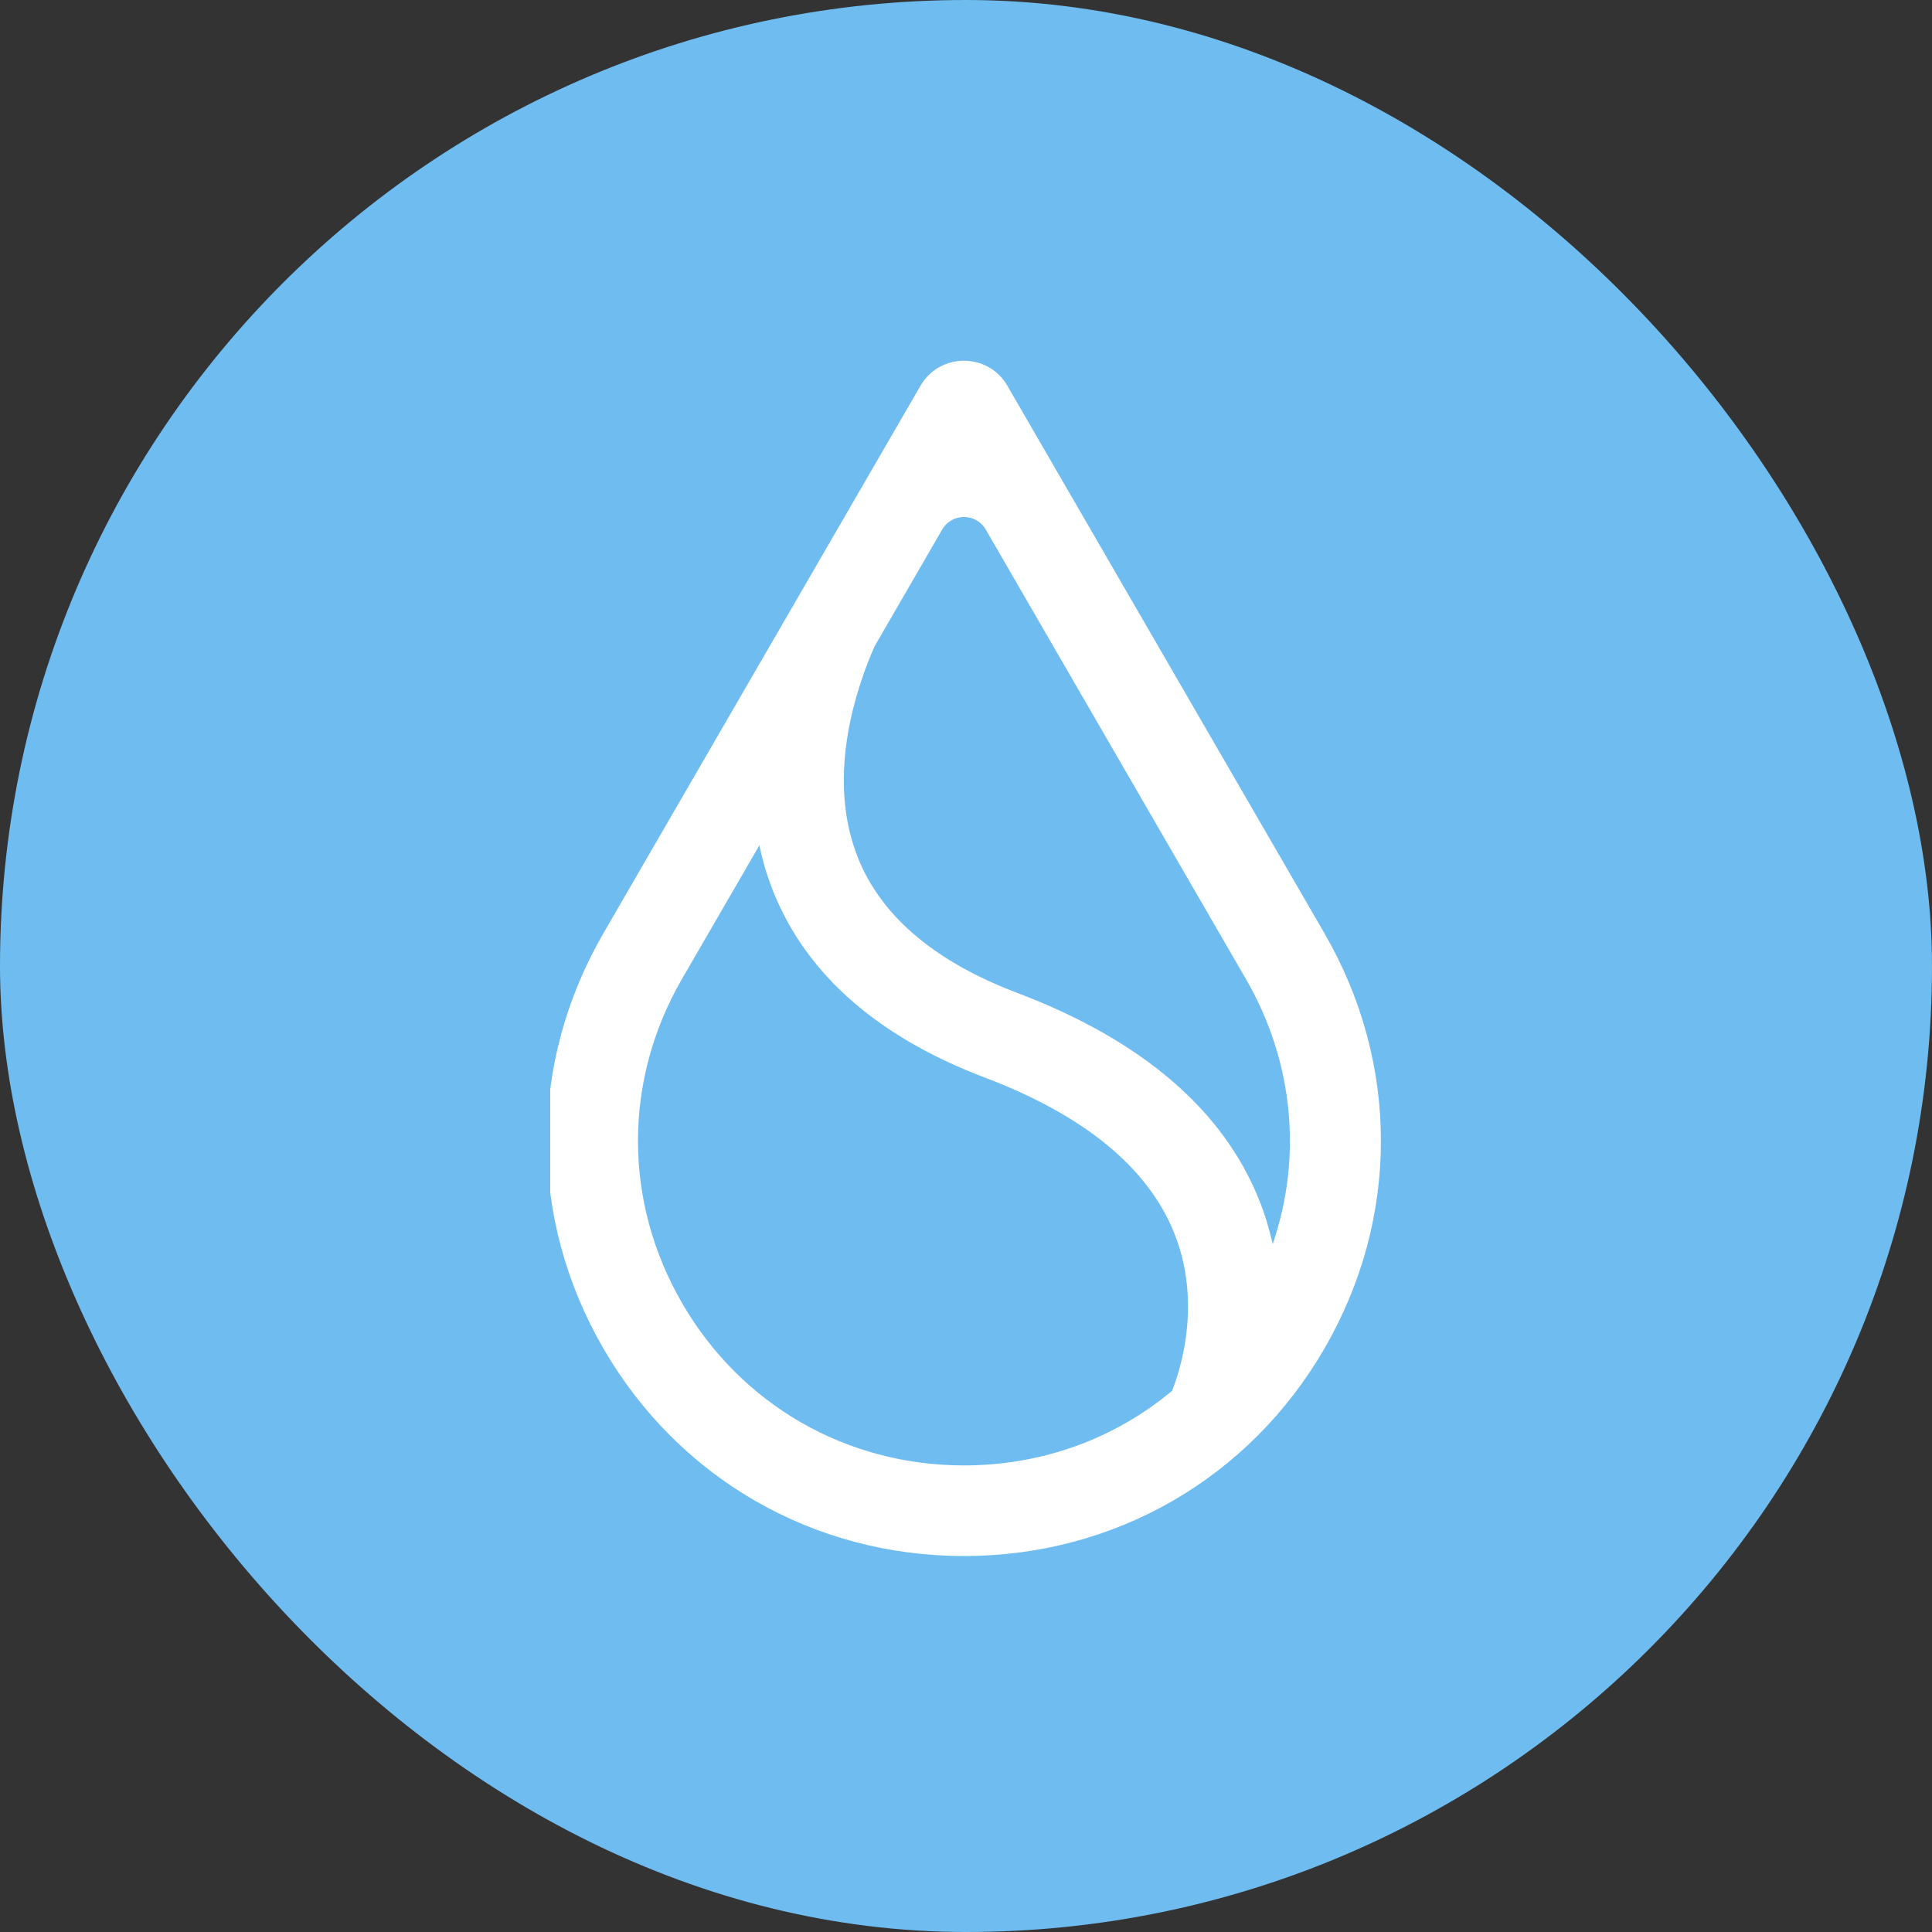 <svg width="20" height="20" viewBox="0 0 20 20" fill="none" xmlns="http://www.w3.org/2000/svg">
<rect x="0" y="0" width="20" height="20" fill="#333333" stroke="none"/>
<rect width="20" height="20" rx="10" fill="#6FBCF0"/>
<g clip-path="url(#clip0_2160_34844)">
<path fill-rule="evenodd" clip-rule="evenodd" d="M6.246 13.959C7.025 15.305 8.421 16.108 9.979 16.108C11.537 16.108 12.932 15.305 13.711 13.959C14.49 12.614 14.49 11.008 13.711 9.662L10.428 3.993C10.229 3.648 9.729 3.648 9.529 3.993L6.246 9.662C5.467 11.007 5.467 12.614 6.246 13.959ZM9.054 6.69L9.754 5.481C9.854 5.309 10.104 5.309 10.204 5.481L12.896 10.132C13.391 10.986 13.484 11.975 13.175 12.879C13.142 12.732 13.098 12.581 13.037 12.428C12.665 11.492 11.824 10.77 10.537 10.281C9.652 9.947 9.087 9.455 8.858 8.818C8.562 7.998 8.871 7.104 9.054 6.69ZM7.861 8.751L7.061 10.132C6.452 11.183 6.452 12.439 7.061 13.49C7.67 14.542 8.761 15.17 9.979 15.17C10.788 15.17 11.54 14.893 12.133 14.398C12.211 14.204 12.45 13.494 12.154 12.761C11.881 12.085 11.224 11.546 10.2 11.157C9.043 10.719 8.291 10.036 7.966 9.127C7.921 9.002 7.887 8.876 7.861 8.751Z" fill="white"/>
</g>
<defs>
<clipPath id="clip0_2160_34844">
<rect width="8.631" height="12.658" fill="white" transform="translate(5.696 3.734)"/>
</clipPath>
</defs>
</svg>
